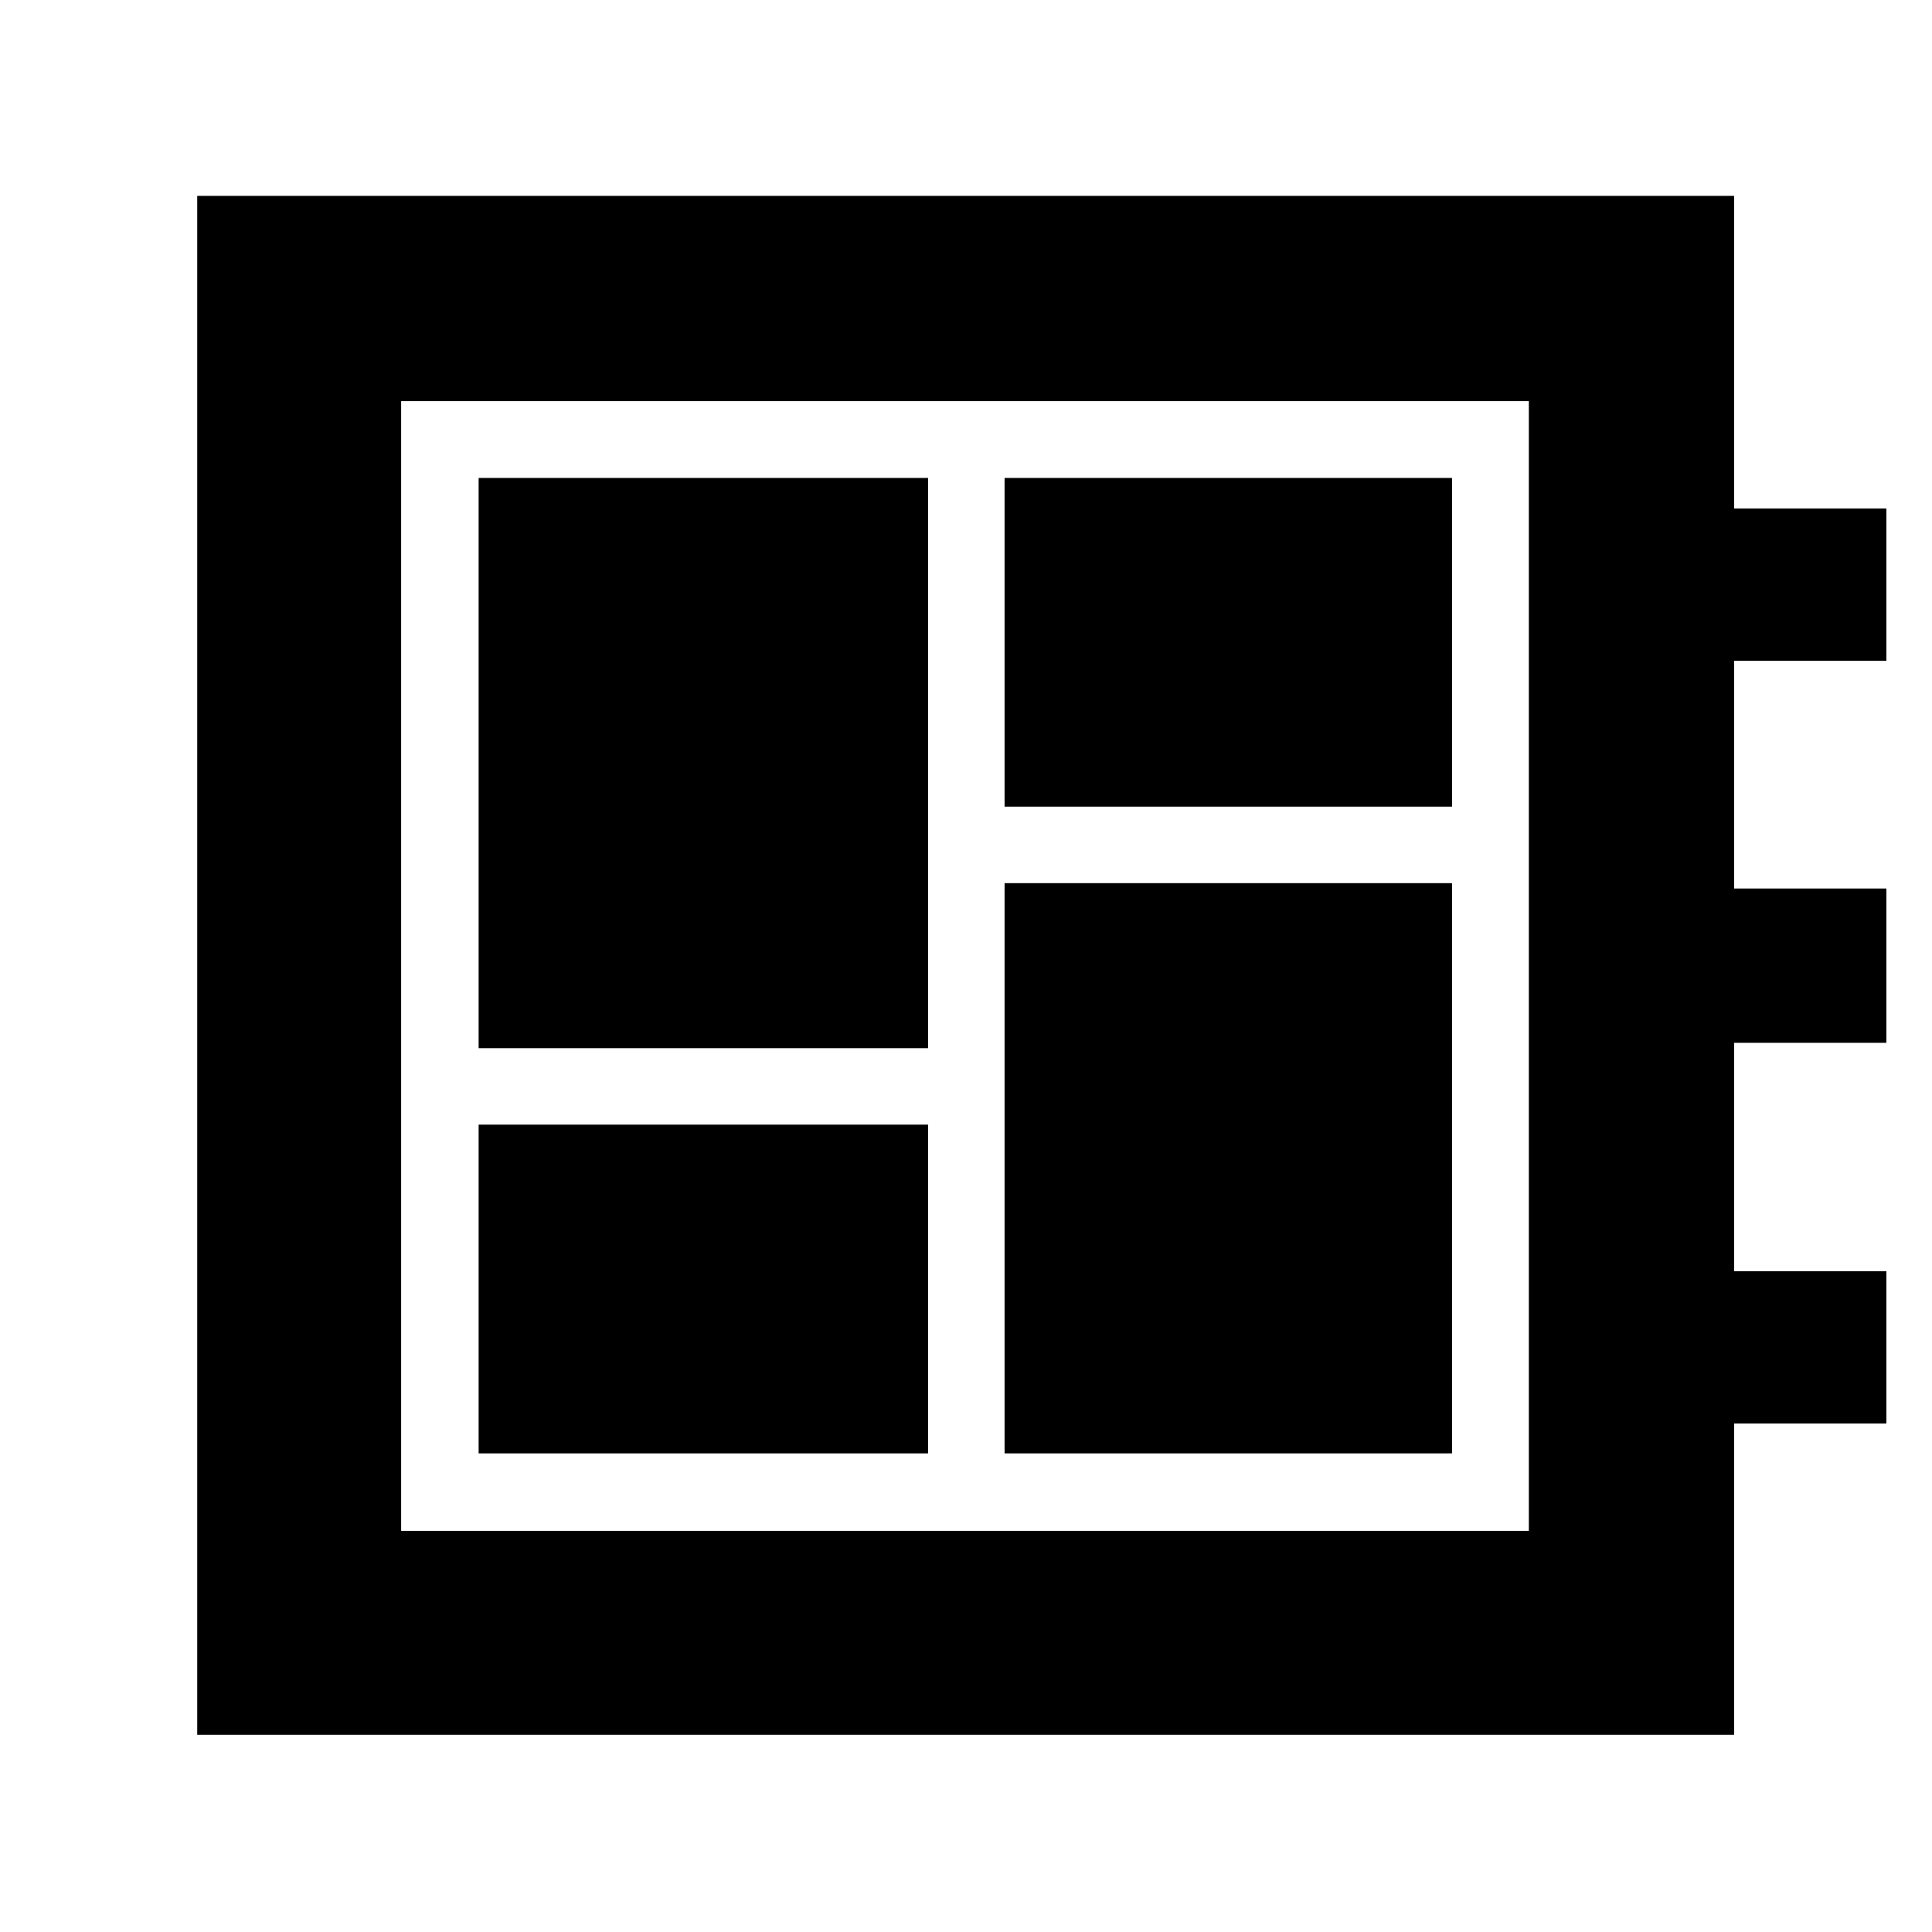 <svg xmlns="http://www.w3.org/2000/svg" height="40" viewBox="0 -960 960 960" width="40"><path d="M237.83-237.83h223.34v-163.34H237.83v163.34Zm0-201.34h223.34V-722.5H237.83v283.33Zm261.34 201.34H721.5v-283.34H499.17v283.34Zm0-321.34H721.5V-722.5H499.17v163.33ZM98-98v-764.67h763.67v155.34h75.66v75.66h-75.66v113.17h75.66v76.67h-75.66v113.5h75.66v75.66h-75.66V-98H98Zm101.33-101.33h560.34v-561.34H199.33v561.34Zm0-561.34v561.34-561.34Z"/></svg>